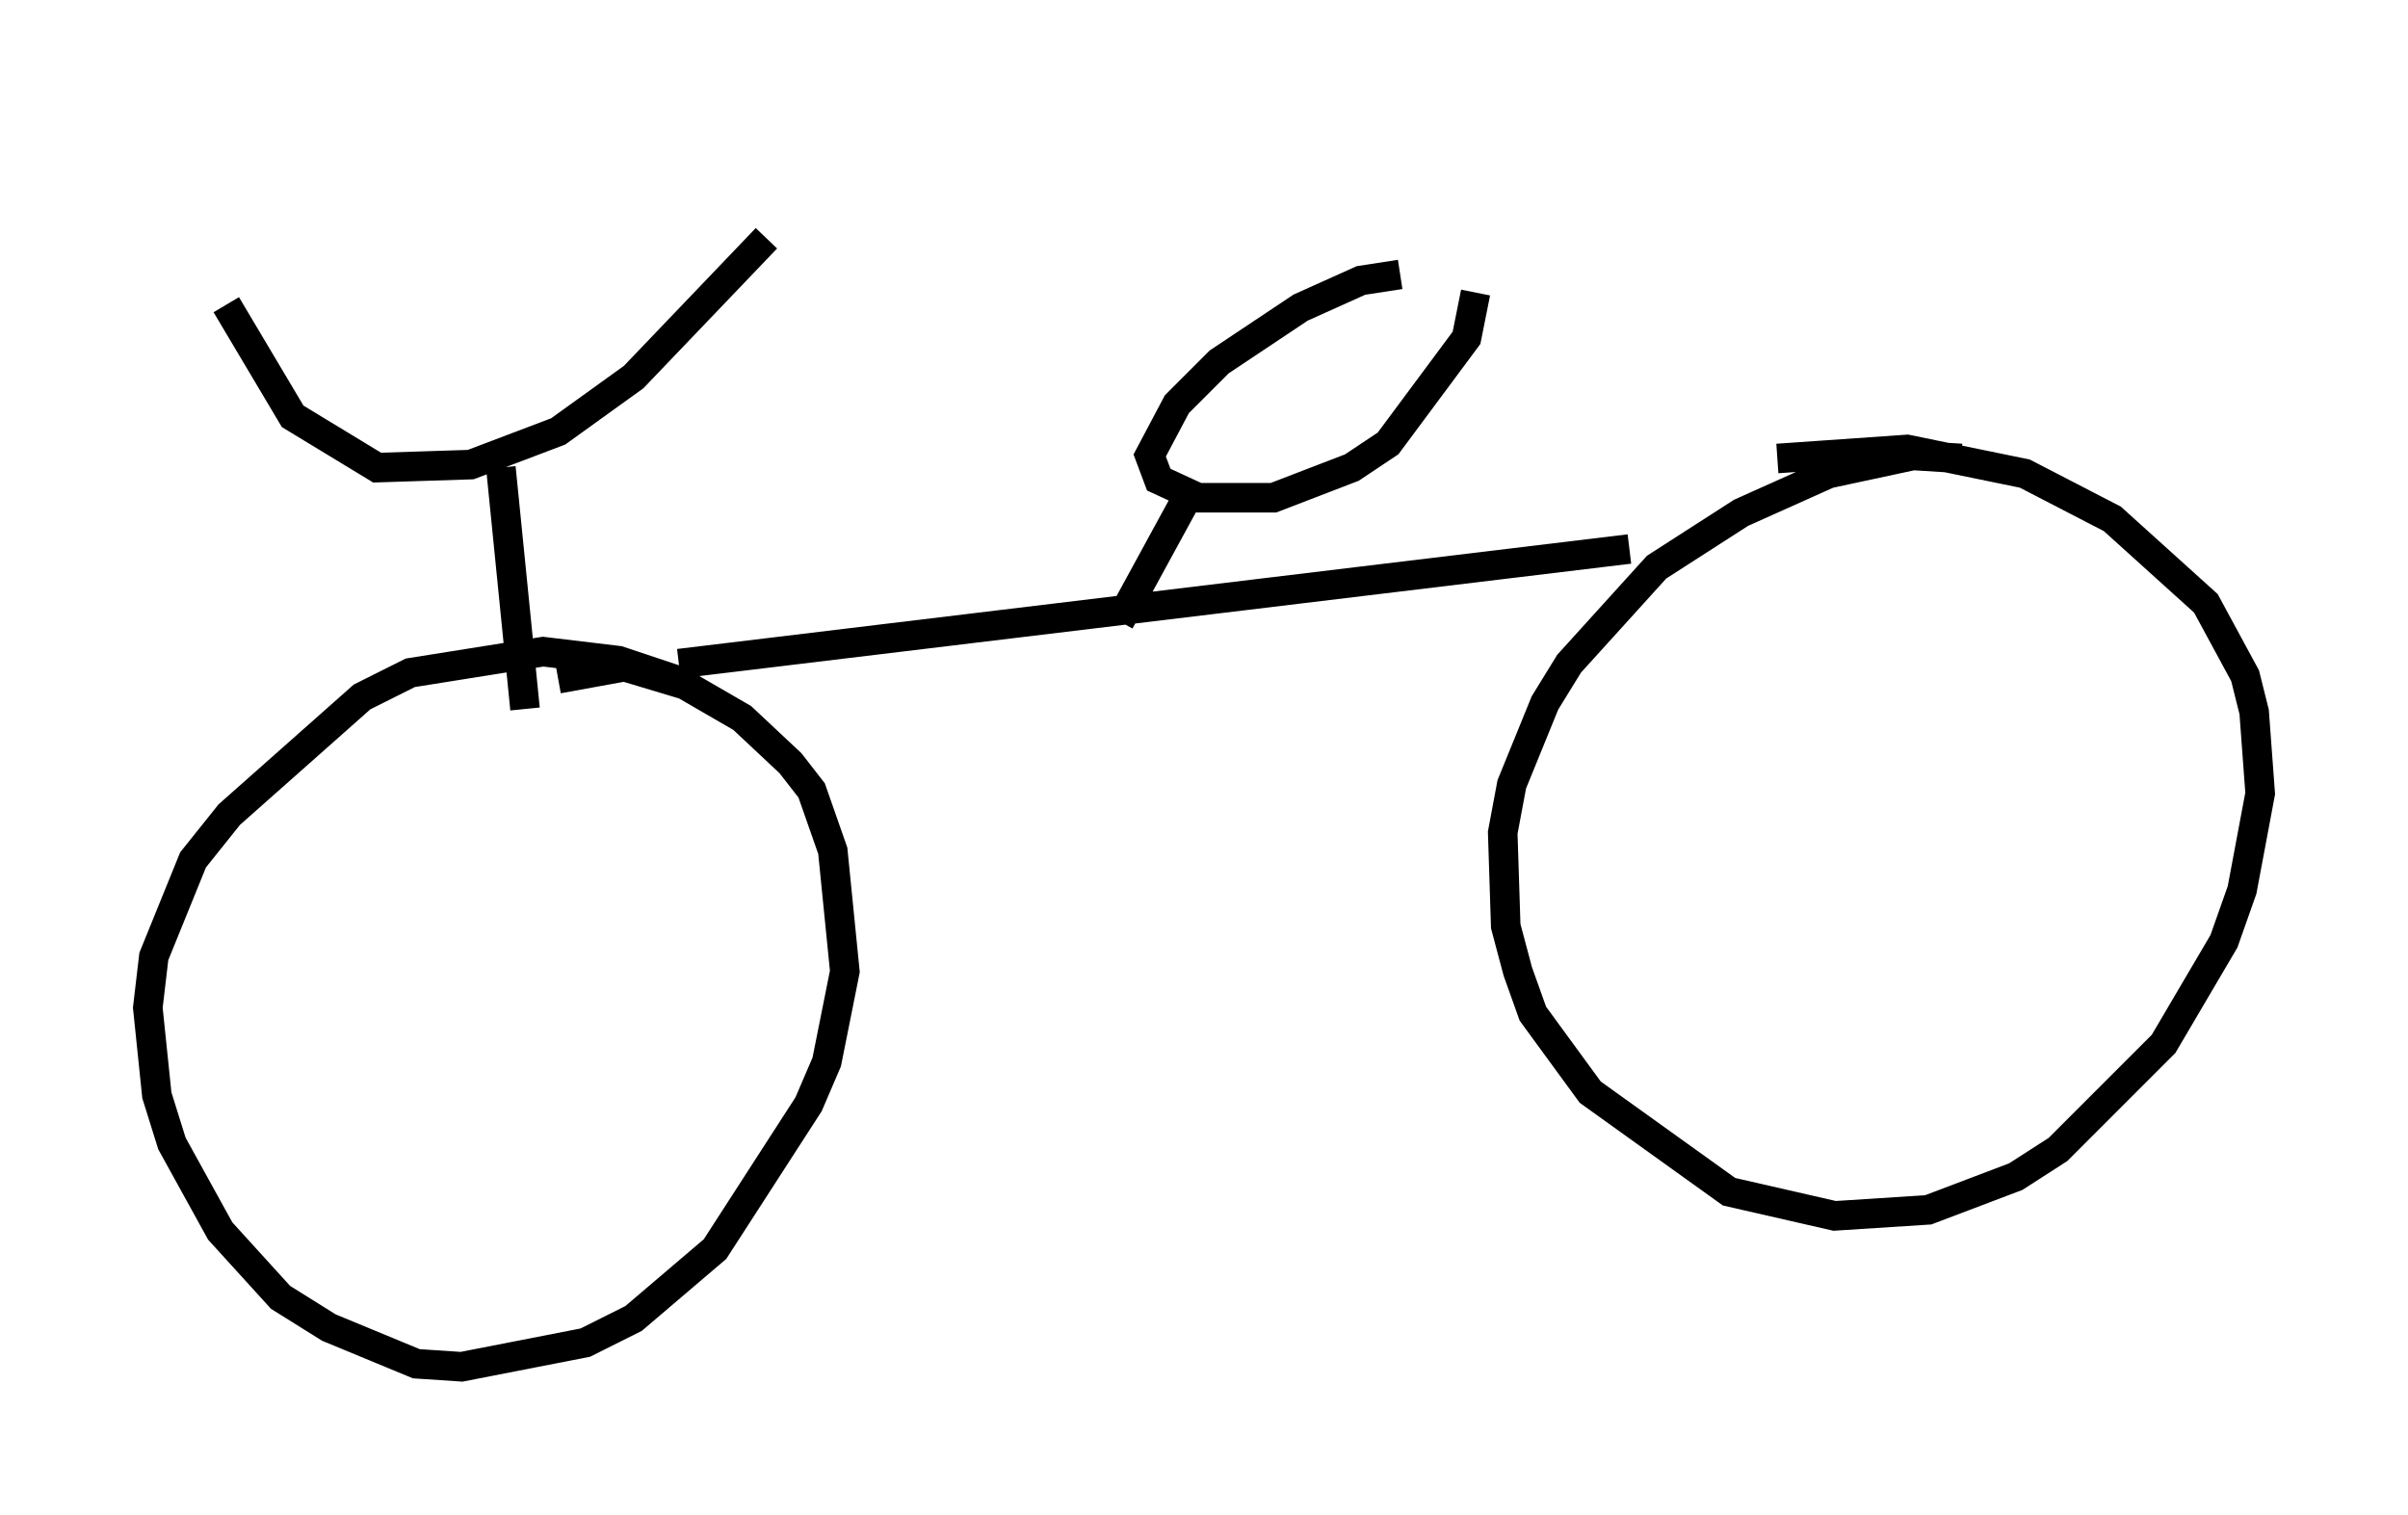 <?xml version="1.0" encoding="utf-8" ?>
<svg baseProfile="full" height="51.242" version="1.1" width="81.459" xmlns="http://www.w3.org/2000/svg" xmlns:ev="http://www.w3.org/2001/xml-events" xmlns:xlink="http://www.w3.org/1999/xlink"><defs /><rect fill="white" height="51.242" width="81.459" x="0" y="0" /><path d="M5.306, 5 m2.348, 5.308 l2.246, 3.777 2.858, 1.735 l3.165, -0.102 2.96, -1.123 l2.552, -1.838 4.492, -4.696 m-8.983, 7.758 l0.817, 8.167 m5.308, -0.919 l-2.144, -0.715 -2.552, -0.306 l-4.492, 0.715 -1.633, 0.817 l-4.492, 3.981 -1.225, 1.531 l-1.327, 3.267 -0.204, 1.735 l0.306, 2.96 0.51, 1.633 l1.633, 2.96 2.042, 2.246 l1.633, 1.021 2.96, 1.225 l1.531, 0.102 4.185, -0.817 l1.633, -0.817 2.756, -2.348 l3.165, -4.9 0.613, -1.429 l0.613, -3.063 -0.408, -4.083 l-0.715, -2.042 -0.715, -0.919 l-1.633, -1.531 -1.94, -1.123 l-2.042, -0.613 -2.246, 0.408 m4.083, -0.51 l32.157, -3.879 m11.229, -3.063 l-1.633, -0.102 -2.858, 0.613 l-2.96, 1.327 -2.858, 1.838 l-2.96, 3.267 -0.817, 1.327 l-1.123, 2.756 -0.306, 1.633 l0.102, 3.165 0.408, 1.531 l0.51, 1.429 1.94, 2.654 l4.696, 3.369 3.573, 0.817 l3.165, -0.204 2.96, -1.123 l1.429, -0.919 3.573, -3.573 l2.042, -3.471 0.613, -1.735 l0.613, -3.267 -0.204, -2.756 l-0.306, -1.225 -1.327, -2.45 l-3.165, -2.858 -2.96, -1.531 l-3.981, -0.817 -4.39, 0.306 m-22.254, 5.513 l2.45, -4.492 m7.044, -7.248 l-1.327, 0.204 -2.042, 0.919 l-2.756, 1.838 -1.429, 1.429 l-0.919, 1.735 0.306, 0.817 l1.327, 0.613 2.552, 0.0 l2.654, -1.021 1.225, -0.817 l2.654, -3.573 0.306, -1.531 " fill="none" stroke="black" stroke-width="1" /></svg>